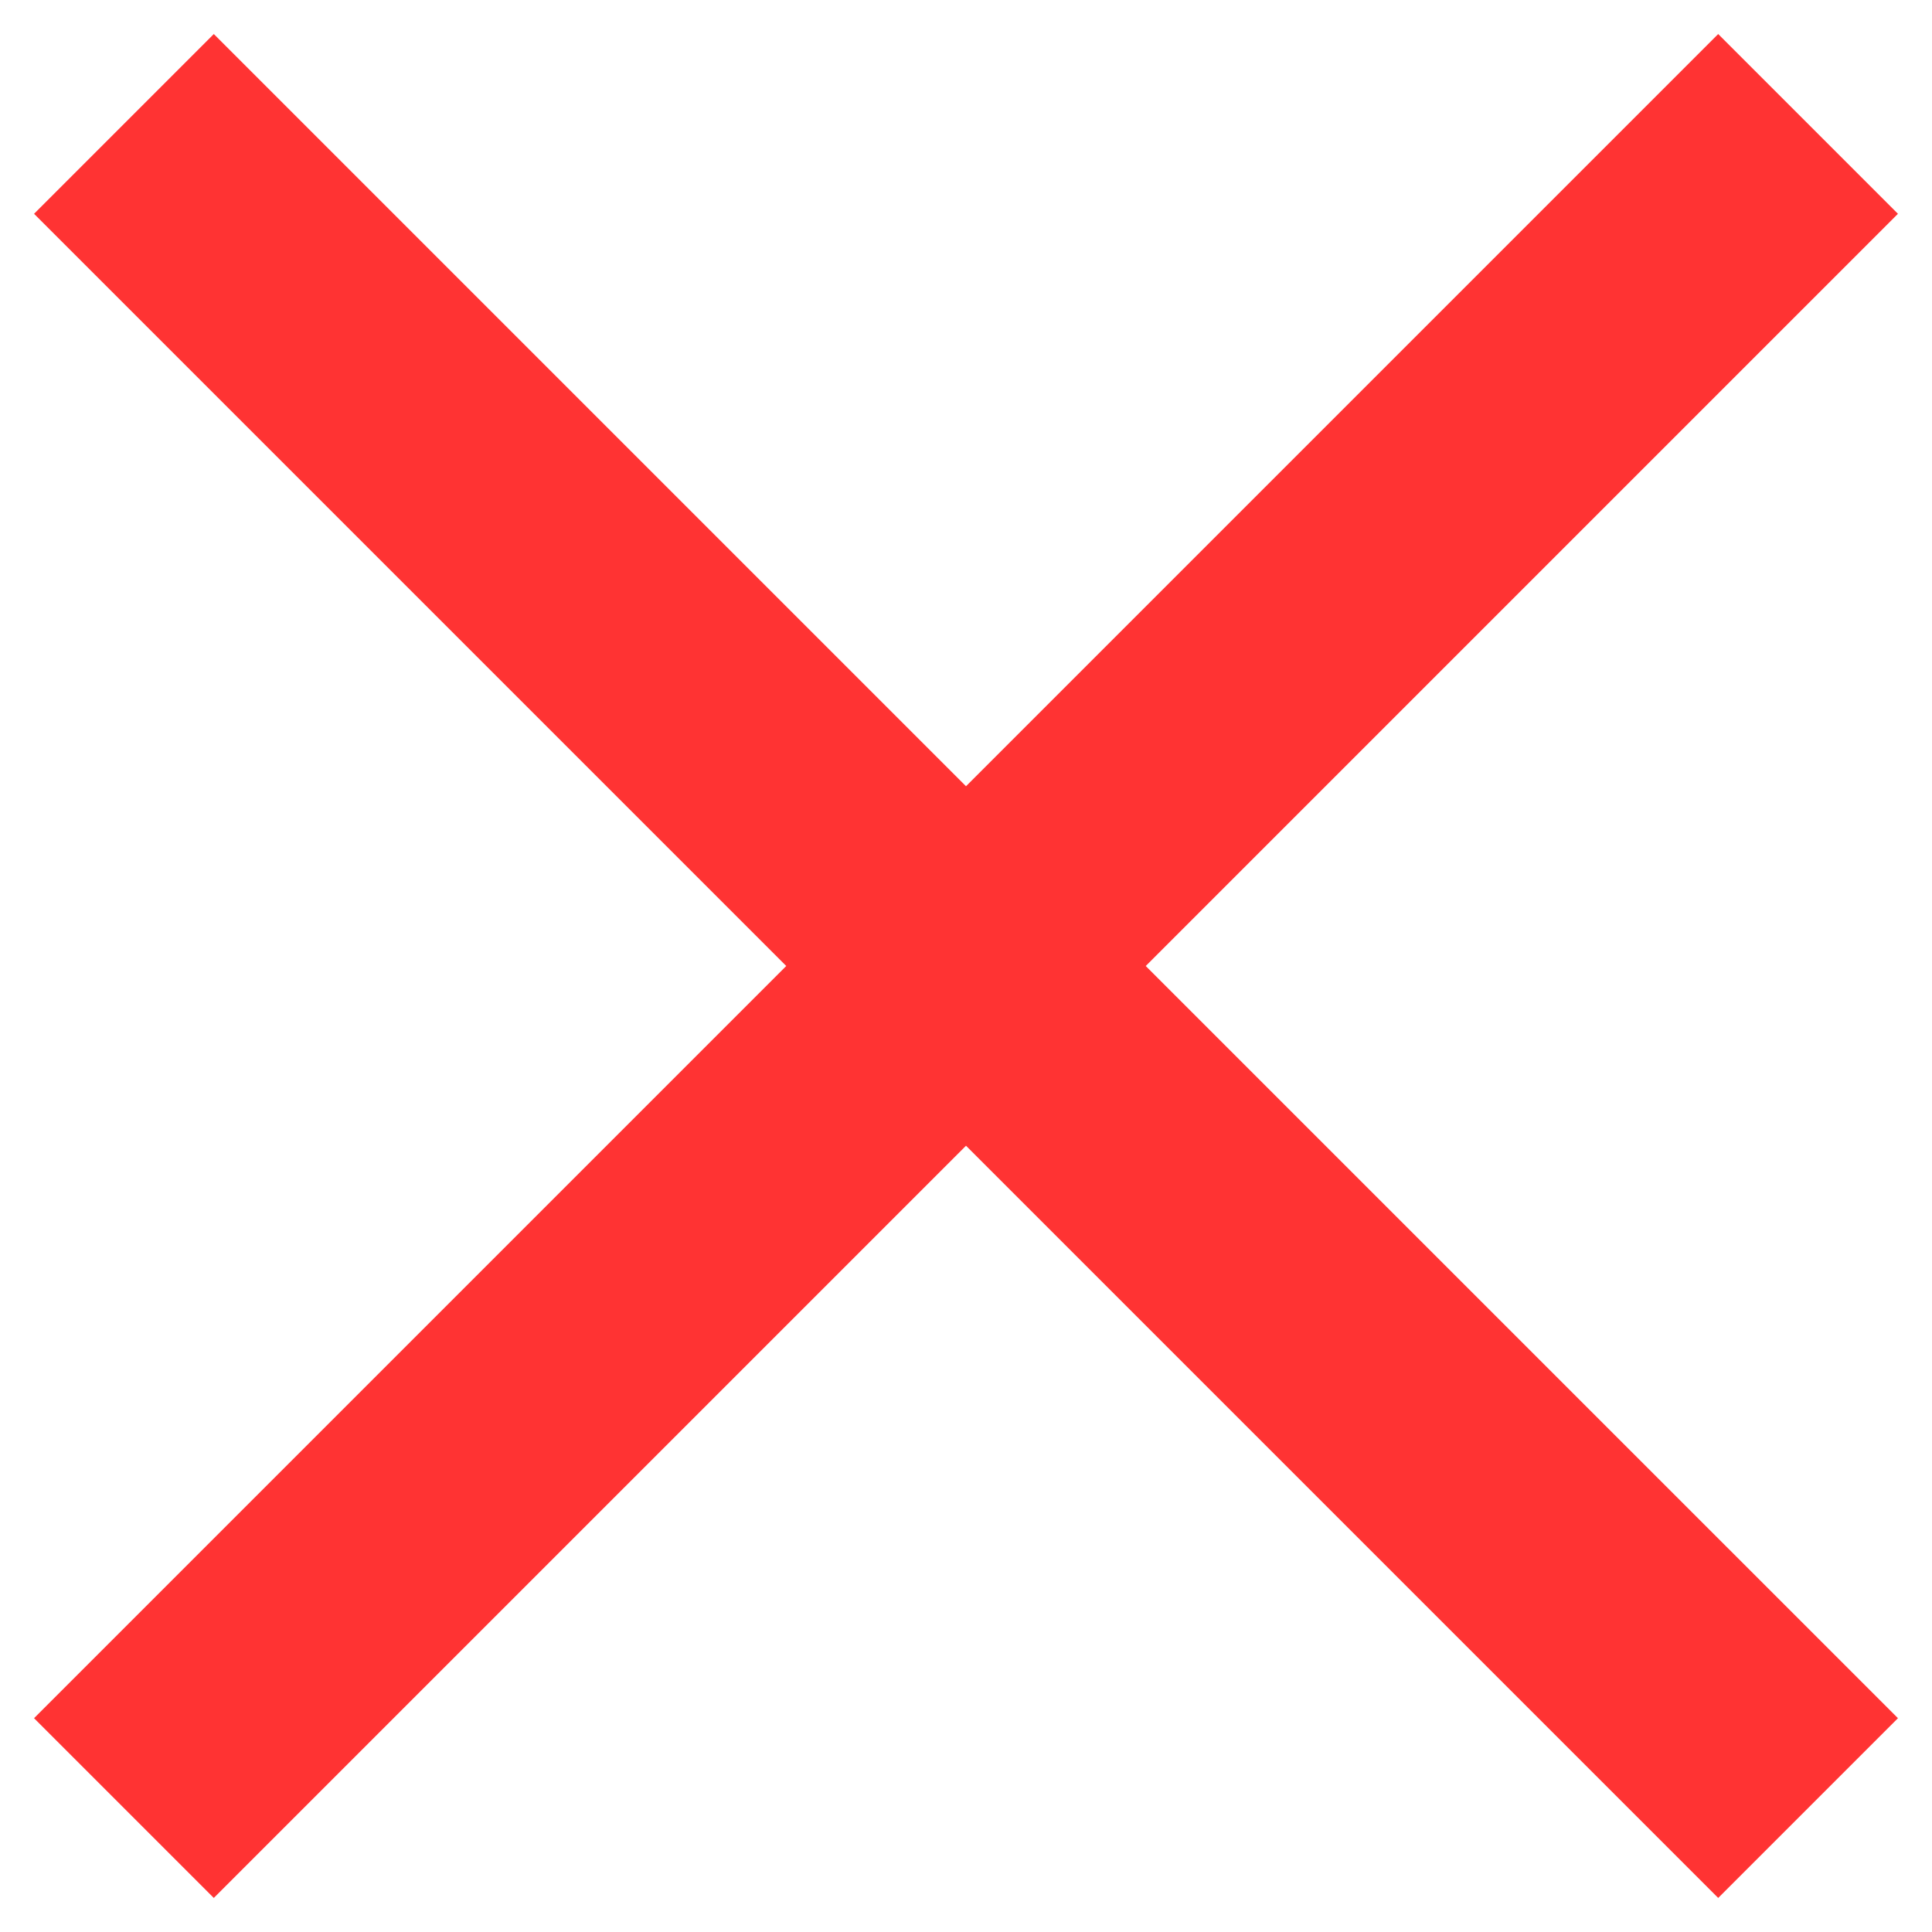 <?xml version="1.0" encoding="utf-8"?>
<!-- Generator: Adobe Illustrator 16.0.0, SVG Export Plug-In . SVG Version: 6.00 Build 0)  -->
<!DOCTYPE svg PUBLIC "-//W3C//DTD SVG 1.1//EN" "http://www.w3.org/Graphics/SVG/1.1/DTD/svg11.dtd">
<svg version="1.1" id="形状_511_1_" xmlns="http://www.w3.org/2000/svg" xmlns:xlink="http://www.w3.org/1999/xlink" x="0px"
	 y="0px" width="200px" height="200px" viewBox="0 0 200 200" enable-background="new 0 0 200 200" xml:space="preserve">
<g id="形状_511">
	<g>
		<polygon fill-rule="evenodd" clip-rule="evenodd" fill="#FF3333" points="196.475,22.133 177.867,3.524 100,81.392 22.133,3.524 
			3.525,22.133 81.392,100 3.525,177.867 22.133,196.475 100,118.607 177.867,196.475 196.475,177.867 118.607,100 		"/>
	</g>
</g>
</svg>
